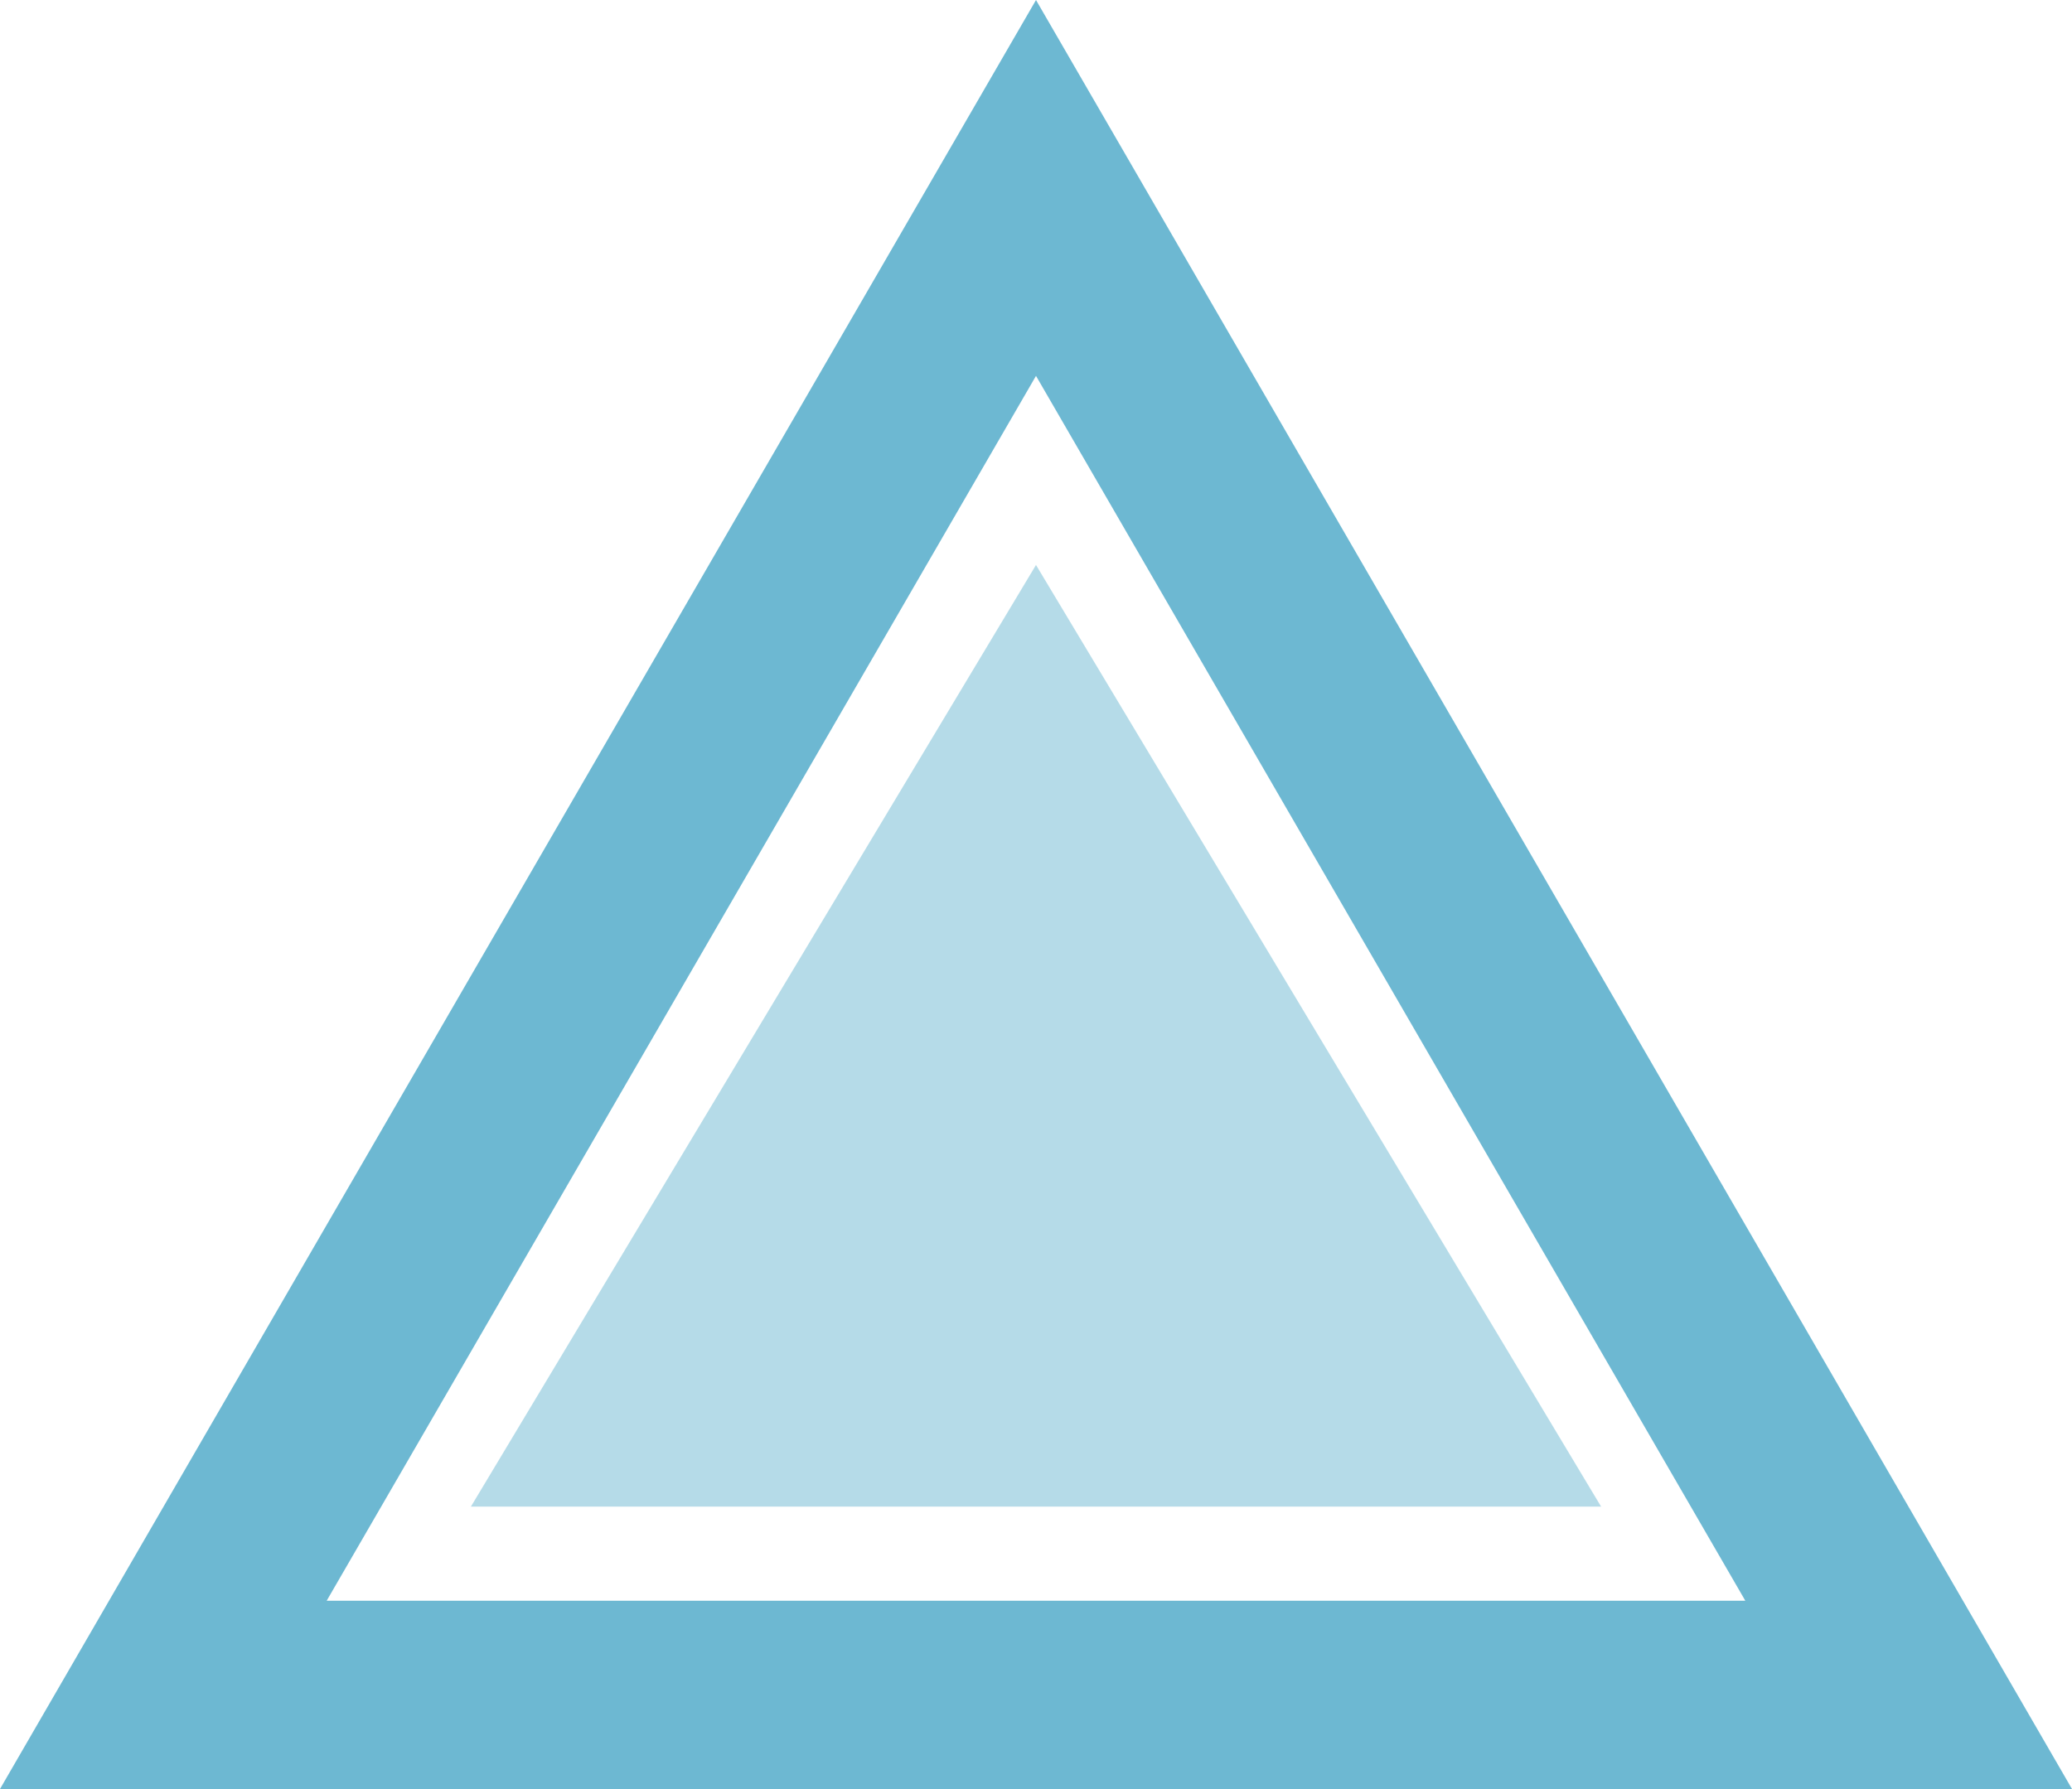 <svg width="22" height="19" viewBox="0 0 22 19" fill="none" xmlns="http://www.w3.org/2000/svg">
<path d="M1.734 18L11 1.996L20.266 18L1.734 18Z" stroke="#6DB8D2" stroke-width="2"/>
<path d="M11 6L17 16L5 16L11 6Z" fill="#6DB8D2" fill-opacity="0.5"/>
</svg>
